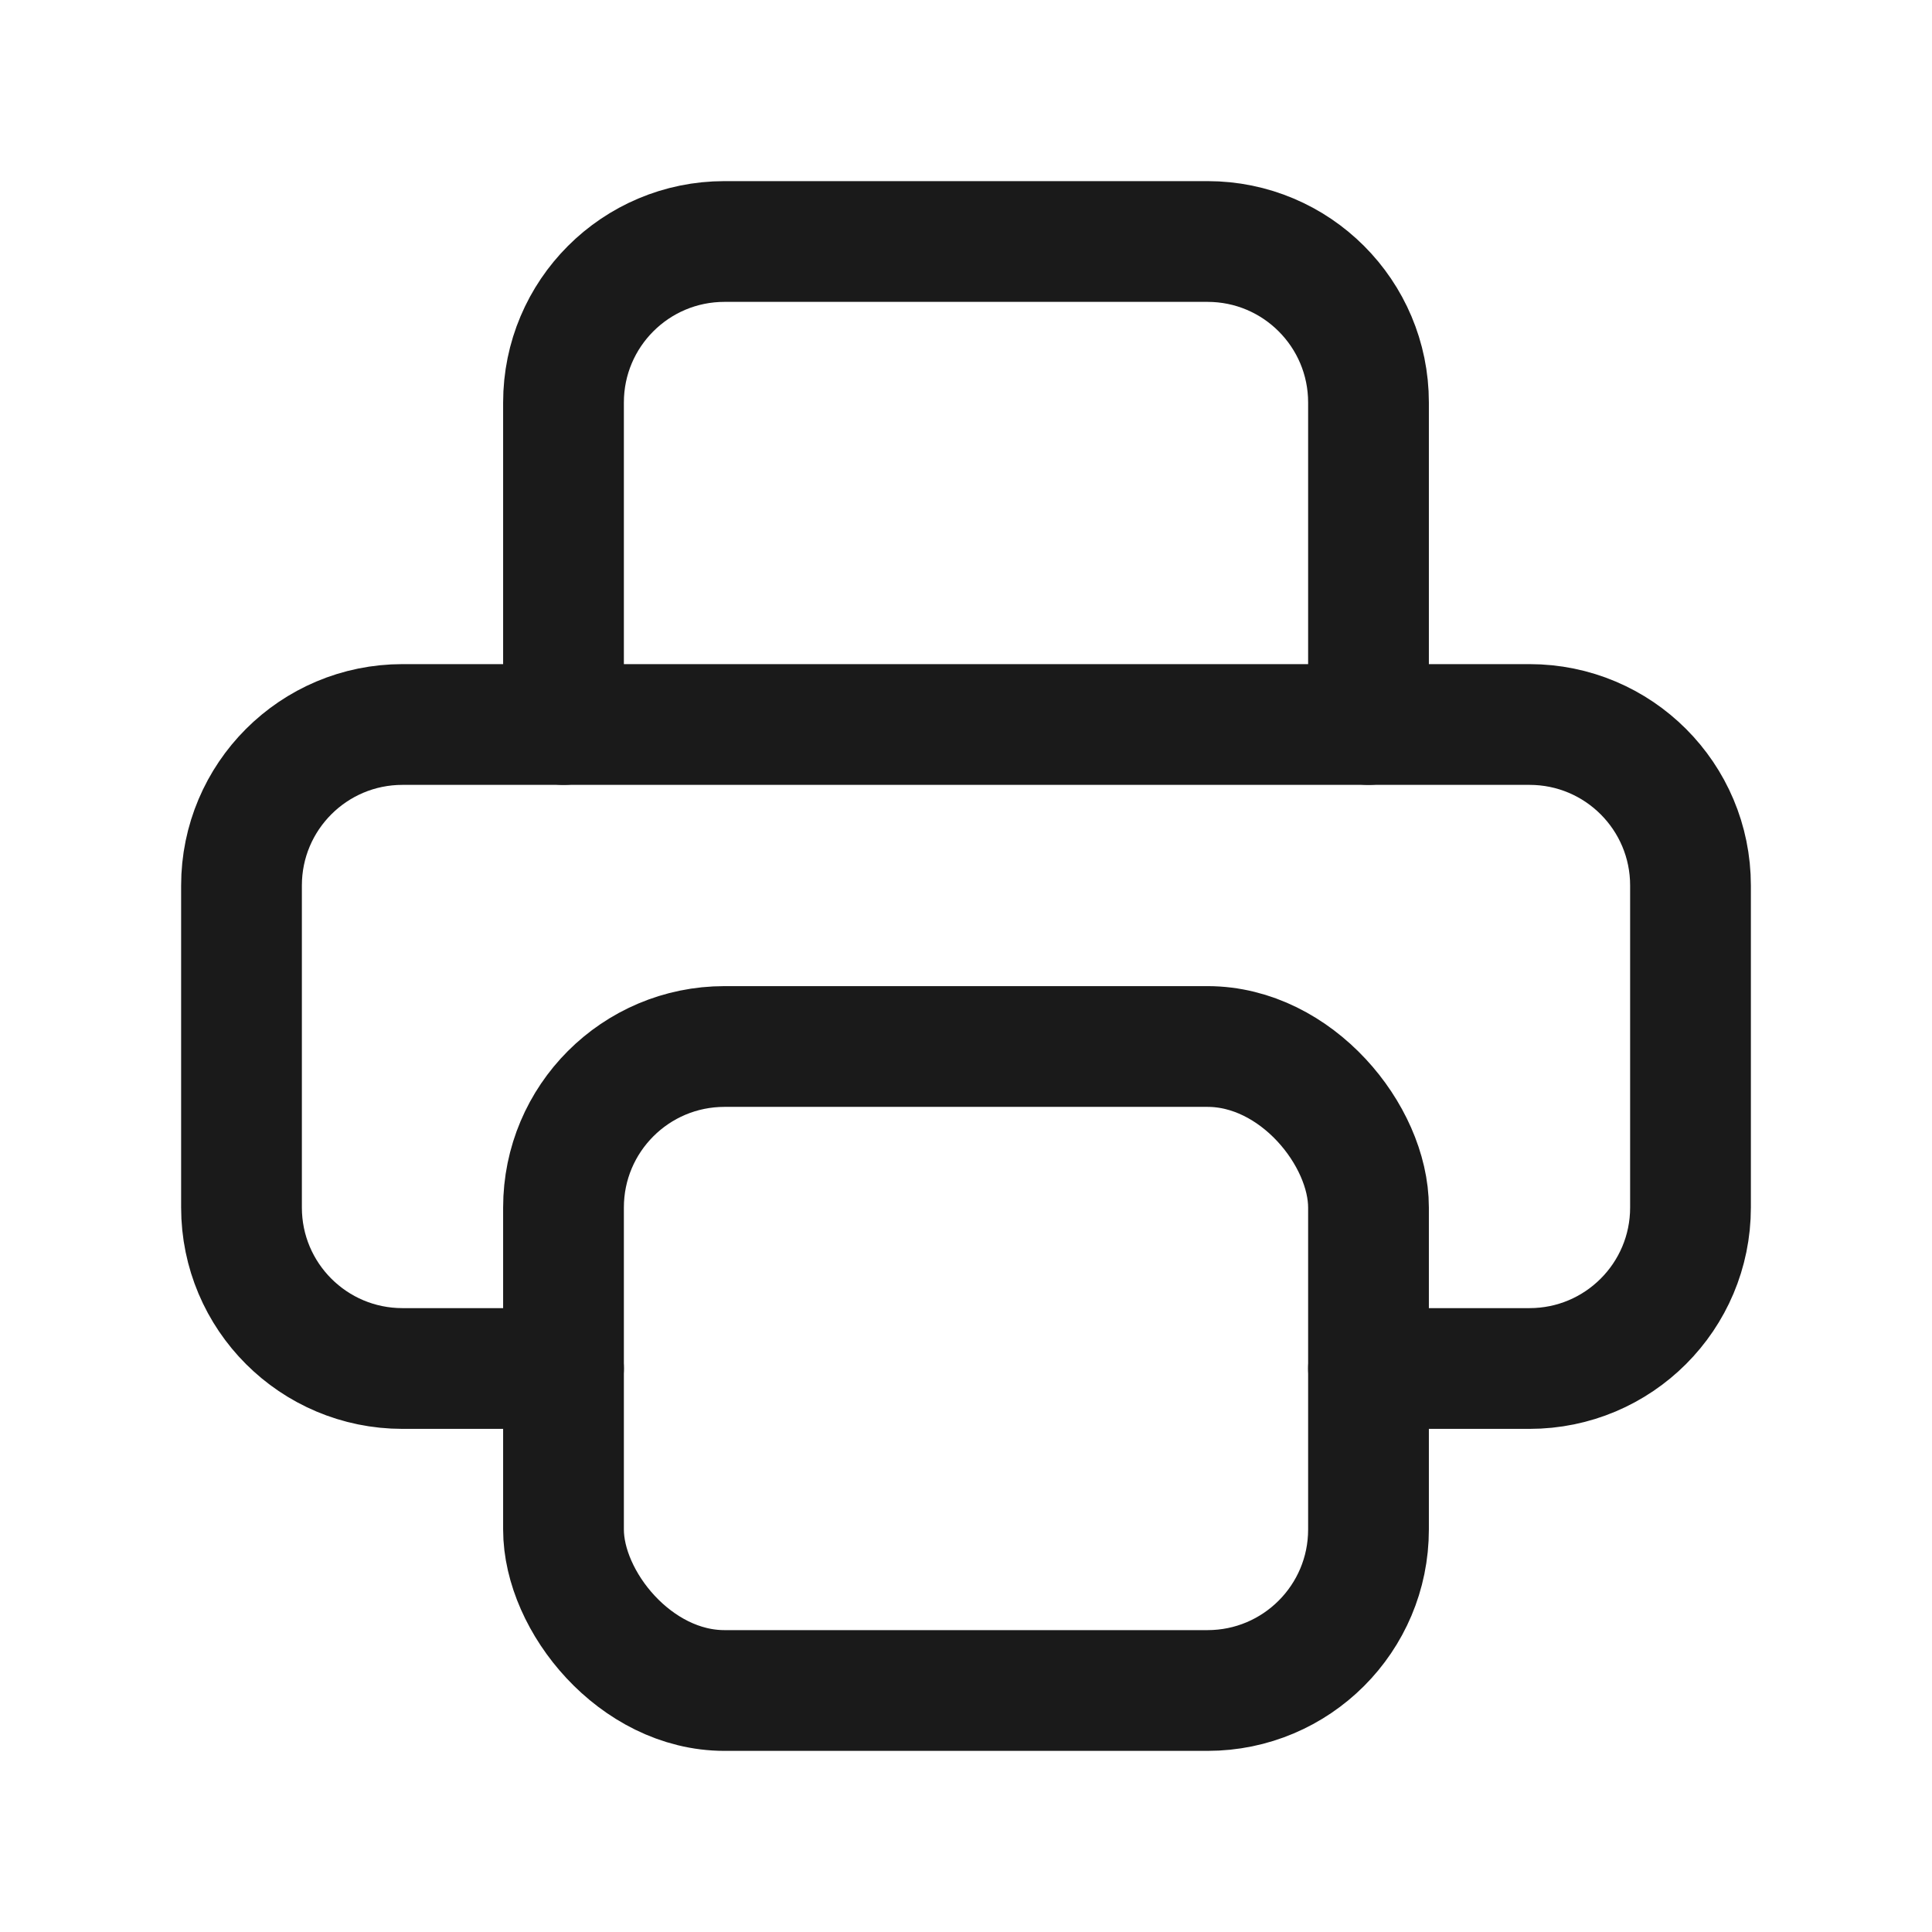 <?xml version="1.0" encoding="UTF-8"?>
<svg width="24px" height="24px" viewBox="0 0 24 24" version="1.1" xmlns="http://www.w3.org/2000/svg" xmlns:xlink="http://www.w3.org/1999/xlink">
    <title>Print</title>
    <g id="Export" stroke="none" stroke-width="1" fill="none" fill-rule="evenodd">
        <g id="Print">
            <polygon id="Path" points="0 0 24 0 24 24 0 24"></polygon>
            <path d="M17,17 L19,17 C20.105,17 21,16.105 21,15 L21,11 C21,9.895 20.105,9 19,9 L5,9 C3.895,9 3,9.895 3,11 L3,15 C3,16.105 3.895,17 5,17 L7,17" id="Path" stroke="#1A1A1A" stroke-width="1.5" stroke-linecap="round" stroke-linejoin="round"></path>
            <path d="M17,9 L17,5 C17,3.895 16.105,3 15,3 L9,3 C7.895,3 7,3.895 7,5 L7,9" id="Path" stroke="#1A1A1A" stroke-width="1.5" stroke-linecap="round" stroke-linejoin="round"></path>
            <rect id="Rectangle" stroke="#1A1A1A" stroke-width="1.5" stroke-linecap="round" stroke-linejoin="round" x="7" y="13" width="10" height="8" rx="2"></rect>
        </g>
    </g>
</svg>